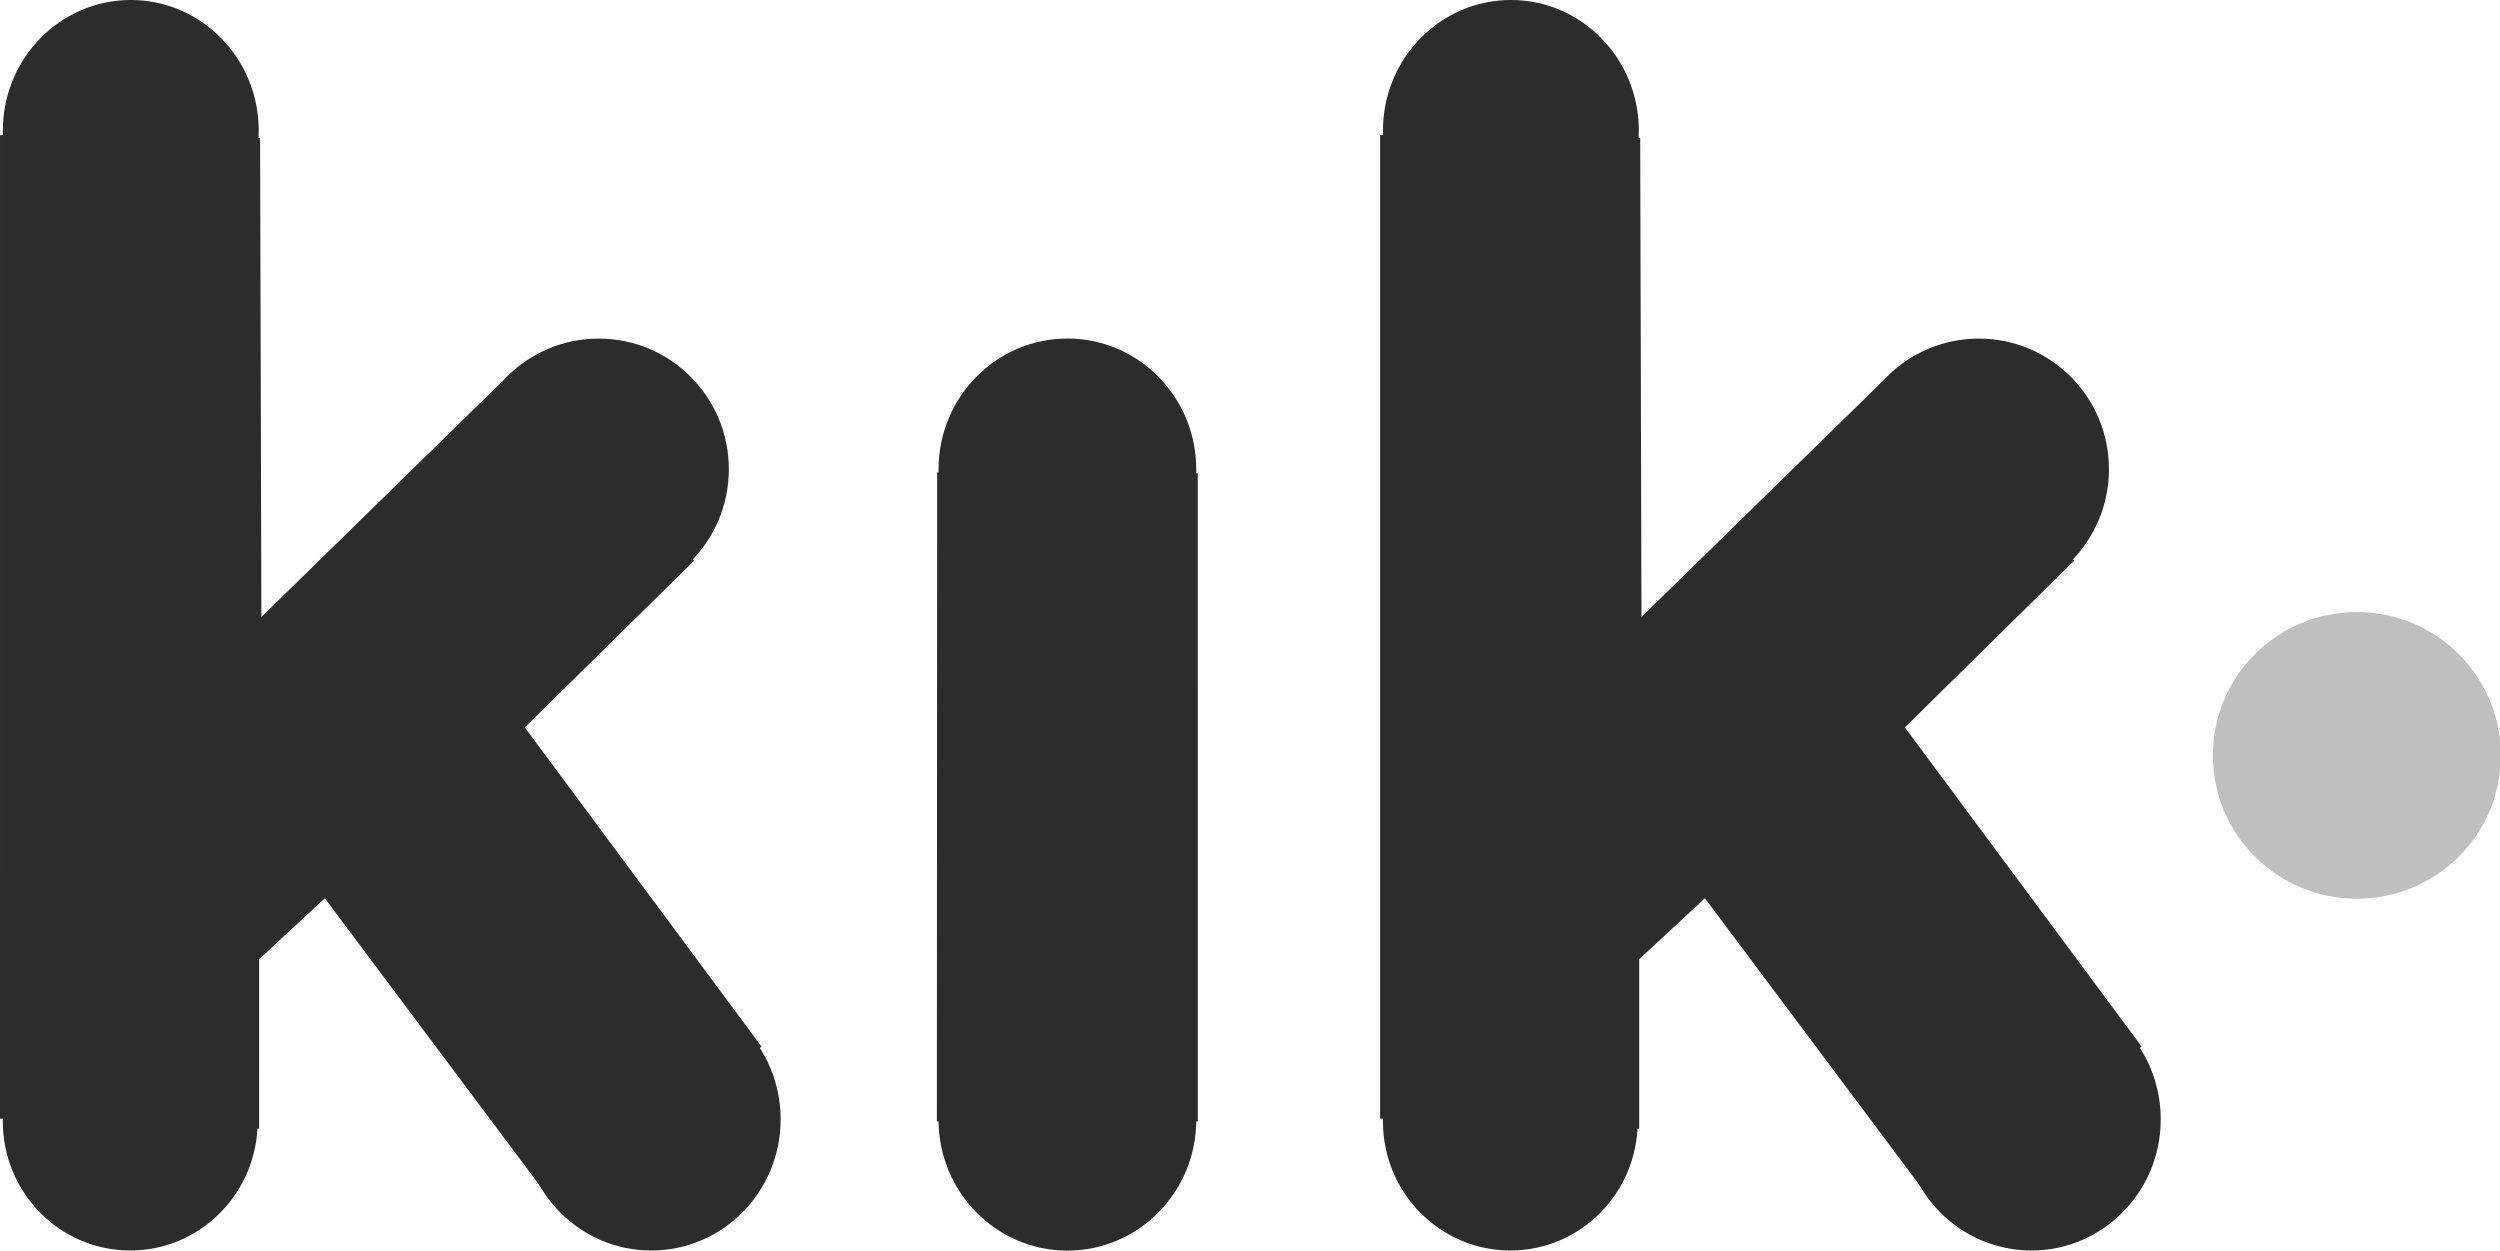 <?xml version="1.0" standalone="no"?><!DOCTYPE svg PUBLIC "-//W3C//DTD SVG 1.1//EN" "http://www.w3.org/Graphics/SVG/1.1/DTD/svg11.dtd"><svg t="1611905129501" class="icon" viewBox="0 0 2047 1024" version="1.1" xmlns="http://www.w3.org/2000/svg" p-id="1419" xmlns:xlink="http://www.w3.org/1999/xlink" width="399.805" height="200"><defs><style type="text/css"></style></defs><path d="M1929.794 501.163c65.12 0 117.893 52.538 117.893 117.359s-52.773 117.365-117.893 117.365c-65.115 0-117.882-52.543-117.882-117.365 0-64.816 52.767-117.365 117.877-117.365z" fill="#bfbfbf" p-id="1420" data-spm-anchor-id="a313x.7781069.0.i2" class="selected"></path><path d="M980.746 918.239H767.106l0.229-531.417 213.4 0.747 0.011 530.67z" fill="#2c2c2c" p-id="1421" data-spm-anchor-id="a313x.7781069.0.i1" class="selected"></path><path d="M873.996 809.681c58.277 0 105.513 47.972 105.513 107.156s-47.236 107.161-105.513 107.161-105.529-47.977-105.529-107.156c0-59.189 47.247-107.156 105.529-107.156zM873.996 277.187c58.277 0 105.513 47.972 105.513 107.177 0 59.2-47.236 107.177-105.513 107.177s-105.529-47.977-105.529-107.177c0-59.205 47.247-107.177 105.529-107.177zM106.628 812.321c57.632 0 104.34 47.364 104.34 105.796 0 58.421-46.708 105.79-104.34 105.79-57.626 0-104.329-47.364-104.329-105.79 0-58.426 46.703-105.796 104.329-105.796zM107.092 0c57.856 0 104.756 47.881 104.756 106.964 0 59.077-46.9 106.975-104.756 106.975-57.845 0-104.756-47.897-104.756-106.975C2.336 47.881 49.247 0 107.092 0z" fill="#2c2c2c" p-id="1422" data-spm-anchor-id="a313x.7781069.0.i5" class="selected"></path><path d="M0.011 110.65l212.957 2.262 1.056 392.263 197.137-192.79 157.24 146.615-138.711 136.588 193.862 261.34-172.884 125.456-184.709-246.901-53.775 49.887-0.011 138.812L0 915.919 0.011 110.644z" fill="#2c2c2c" p-id="1423" data-spm-anchor-id="a313x.7781069.0.i3" class="selected"></path><path d="M490.229 277.24c58.853 0 106.548 47.865 106.548 106.921 0 59.045-47.695 106.932-106.548 106.932-58.832 0-106.548-47.881-106.548-106.932 0-59.056 47.716-106.921 106.548-106.921zM533.289 809.094c58.49 0 105.902 48.095 105.902 107.412 0 59.312-47.417 107.401-105.902 107.401-58.496 0-105.929-48.095-105.929-107.401 0-59.312 47.433-107.412 105.929-107.412zM1236.662 812.321c57.632 0 104.329 47.364 104.329 105.796 0 58.421-46.697 105.79-104.329 105.79-57.637 0-104.329-47.364-104.329-105.79 0-58.426 46.692-105.796 104.329-105.796zM1237.12 0c57.856 0 104.756 47.881 104.756 106.964 0 59.077-46.9 106.975-104.756 106.975-57.845 0-104.756-47.897-104.756-106.975C1132.365 47.881 1179.281 0 1237.12 0z" fill="#2c2c2c" p-id="1424" data-spm-anchor-id="a313x.7781069.0.i4" class="selected"></path><path d="M1130.034 110.65l212.962 2.262 1.045 392.263 197.148-192.79 157.235 146.615-138.711 136.588 193.867 261.34-172.89 125.456-184.699-246.901-53.781 49.887-0.005 138.812-212.178-8.267V110.644z" fill="#2c2c2c" p-id="1425" data-spm-anchor-id="a313x.7781069.0.i0" class="selected"></path><path d="M1620.263 277.24c58.848 0 106.543 47.865 106.543 106.921 0 59.045-47.695 106.932-106.543 106.932-58.832 0-106.553-47.881-106.553-106.932 0-59.056 47.716-106.921 106.553-106.921zM1663.317 809.094c58.49 0 105.897 48.095 105.897 107.412 0 59.312-47.407 107.401-105.897 107.401-58.496 0-105.929-48.095-105.929-107.401 0-59.312 47.433-107.412 105.929-107.412z" fill="#2c2c2c" p-id="1426" data-spm-anchor-id="a313x.7781069.0.i6" class="selected"></path></svg>